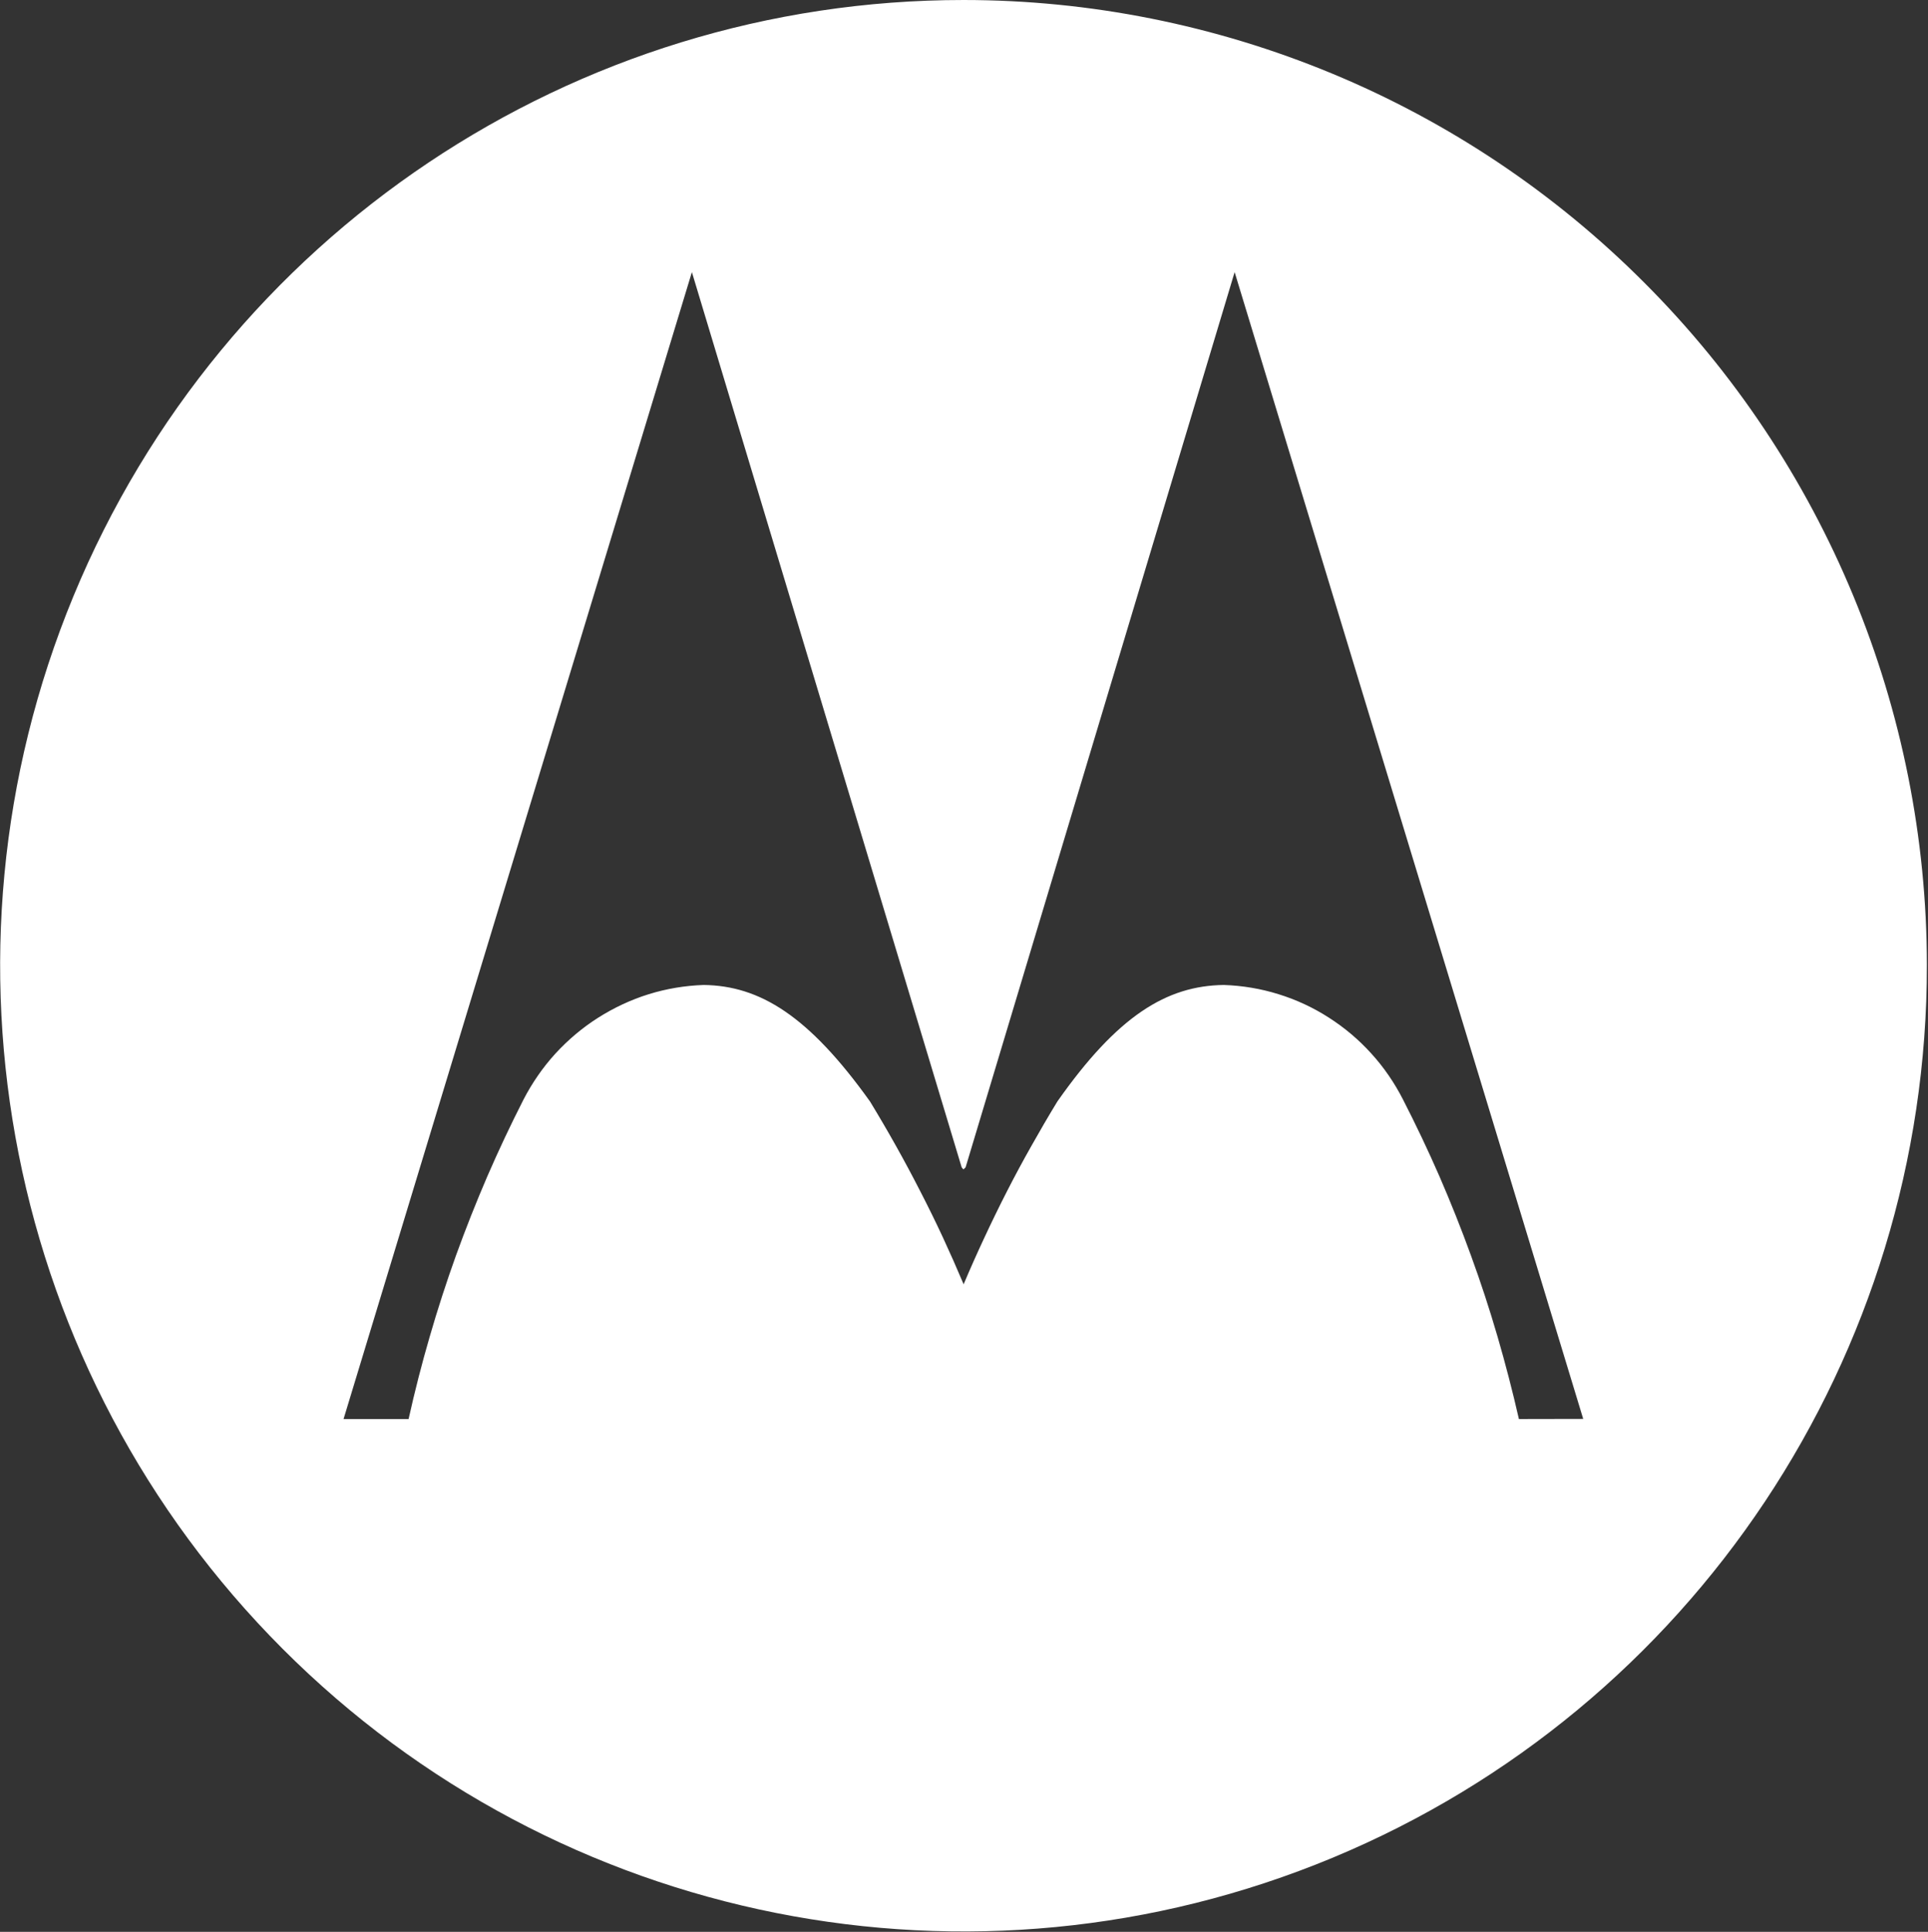 <svg version="1.2" xmlns="http://www.w3.org/2000/svg" viewBox="0 0 1568 1571" width="1568" height="1571">
	<rect x="0" y="0" width="1568" height="1571" fill="#333333" stroke="none"/>
	<title>motorolla-svg</title>
	<style>
		.s0 { fill: #ffffff } 
	</style>
	<g id="Layer">
		<g id="Layer">
			<path id="Layer" fill-rule="evenodd" class="s0" d="m1083.3 59.8c95 39.4 181.3 97.2 254 170.1 72.8 72.8 130.5 159.3 169.9 254.5 39.4 95.2 59.8 197.2 59.9 300.2 0.3 317.8-190.5 604.3-483.2 726.1-292.8 121.8-629.9 54.7-854.1-169.9-224.2-224.5-291.3-562.4-170.1-855.9 121.3-293.6 407.1-485 724-484.9 102.8 0 204.6 20.4 299.6 59.8zm204.3 1094.1l-283.5-932.6-218.8 728-1.8 1.7-1.4-1.7-219.4-728-283.3 932.7h52.9q7.5-33.8 17.2-67.1 9.6-33.2 21.3-65.8 11.8-32.6 25.5-64.4 13.8-31.8 29.5-62.6c7-13.5 15.7-26.1 25.9-37.3 10.3-11.2 22-21.1 34.8-29.2 12.8-8.1 26.6-14.6 41.1-19.1 14.5-4.5 29.6-7 44.7-7.5 45.7 0.6 85.4 25 135.3 94.8q10.9 17.9 21.1 36.1 10.2 18.2 19.7 36.8 9.6 18.6 18.4 37.5 8.8 19 16.9 38.2 8.1-19.2 17-38.2 8.8-18.9 18.3-37.5 9.5-18.6 19.8-36.8 10.2-18.2 21.1-36.1c49-69.8 88.9-94.2 135.4-94.8 15.1 0.5 30.1 3 44.5 7.5 14.5 4.5 28.3 10.9 41 19.1 12.8 8.2 24.4 18 34.5 29.2 10.2 11.2 18.8 23.8 25.7 37.3q15.8 30.8 29.7 62.6 13.8 31.8 25.6 64.3 11.9 32.6 21.6 65.9 9.7 33.3 17.4 67.1z"/>
		</g>
	</g>
</svg>